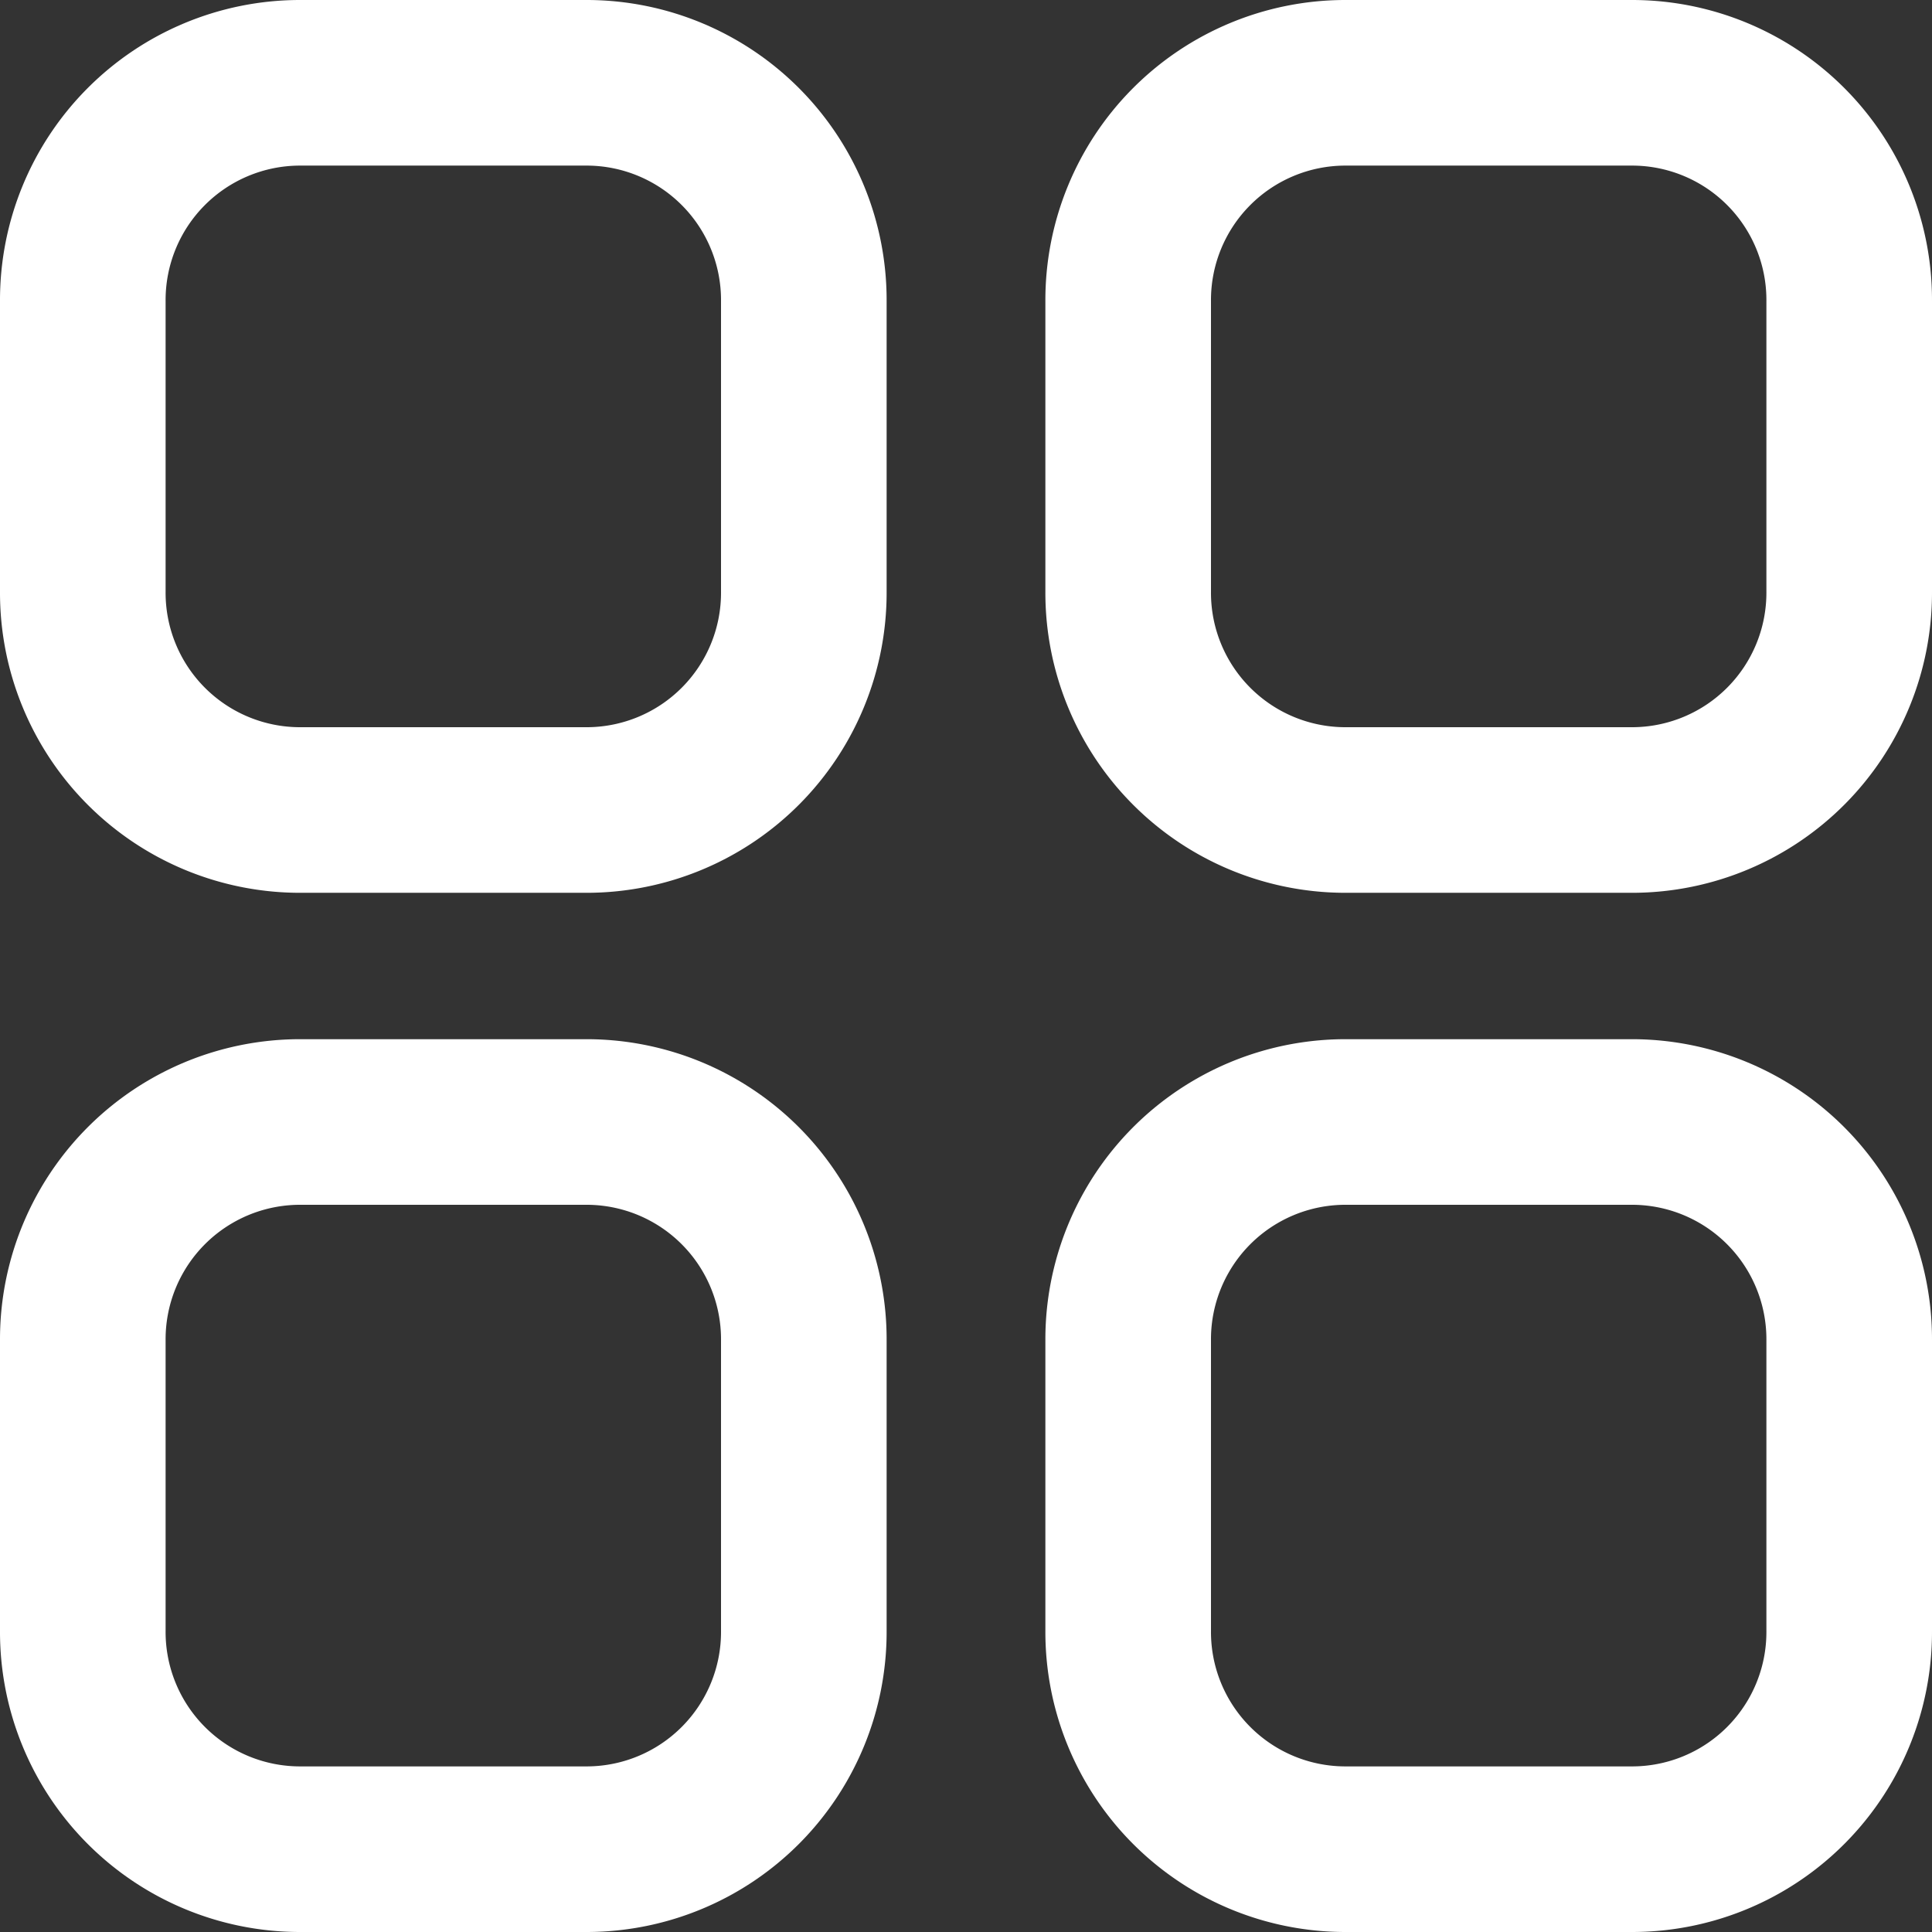 <svg xmlns="http://www.w3.org/2000/svg" width="17.5" height="17.5" viewBox="0 0 17.5 17.5">
  <rect x="0" y="0" width="17.5" height="17.5" fill="#333333" stroke="none"/>
  <g id="Category" transform="translate(0.75 0.75)">
    <path id="Stroke_1" data-name="Stroke 1" d="M1.959,0H4.572A1.967,1.967,0,0,1,6.531,1.976V4.611A1.968,1.968,0,0,1,4.572,6.587H1.959A1.968,1.968,0,0,1,0,4.611V1.976A1.968,1.968,0,0,1,1.959,0Z" transform="translate(9.469)" fill="none" stroke="#fff" stroke-linecap="round" stroke-linejoin="round" stroke-miterlimit="10" stroke-width="1.5"/>
    <path id="Stroke_3" data-name="Stroke 3" d="M1.959,0H4.572A1.968,1.968,0,0,1,6.531,1.976V4.611A1.968,1.968,0,0,1,4.572,6.587H1.959A1.968,1.968,0,0,1,0,4.611V1.976A1.968,1.968,0,0,1,1.959,0Z" fill="none" stroke="#fff" stroke-linecap="round" stroke-linejoin="round" stroke-miterlimit="10" stroke-width="1.5"/>
    <path id="Stroke_5" data-name="Stroke 5" d="M1.959,0H4.572A1.968,1.968,0,0,1,6.531,1.977V4.611A1.968,1.968,0,0,1,4.572,6.587H1.959A1.968,1.968,0,0,1,0,4.611V1.977A1.968,1.968,0,0,1,1.959,0Z" transform="translate(0 9.413)" fill="none" stroke="#fff" stroke-linecap="round" stroke-linejoin="round" stroke-miterlimit="10" stroke-width="1.5"/>
    <path id="Stroke_7" data-name="Stroke 7" d="M1.959,0H4.572A1.968,1.968,0,0,1,6.531,1.977V4.611A1.967,1.967,0,0,1,4.572,6.587H1.959A1.968,1.968,0,0,1,0,4.611V1.977A1.968,1.968,0,0,1,1.959,0Z" transform="translate(9.469 9.413)" fill="none" stroke="#fff" stroke-linecap="round" stroke-linejoin="round" stroke-miterlimit="10" stroke-width="1.5"/>
  </g>
</svg>

